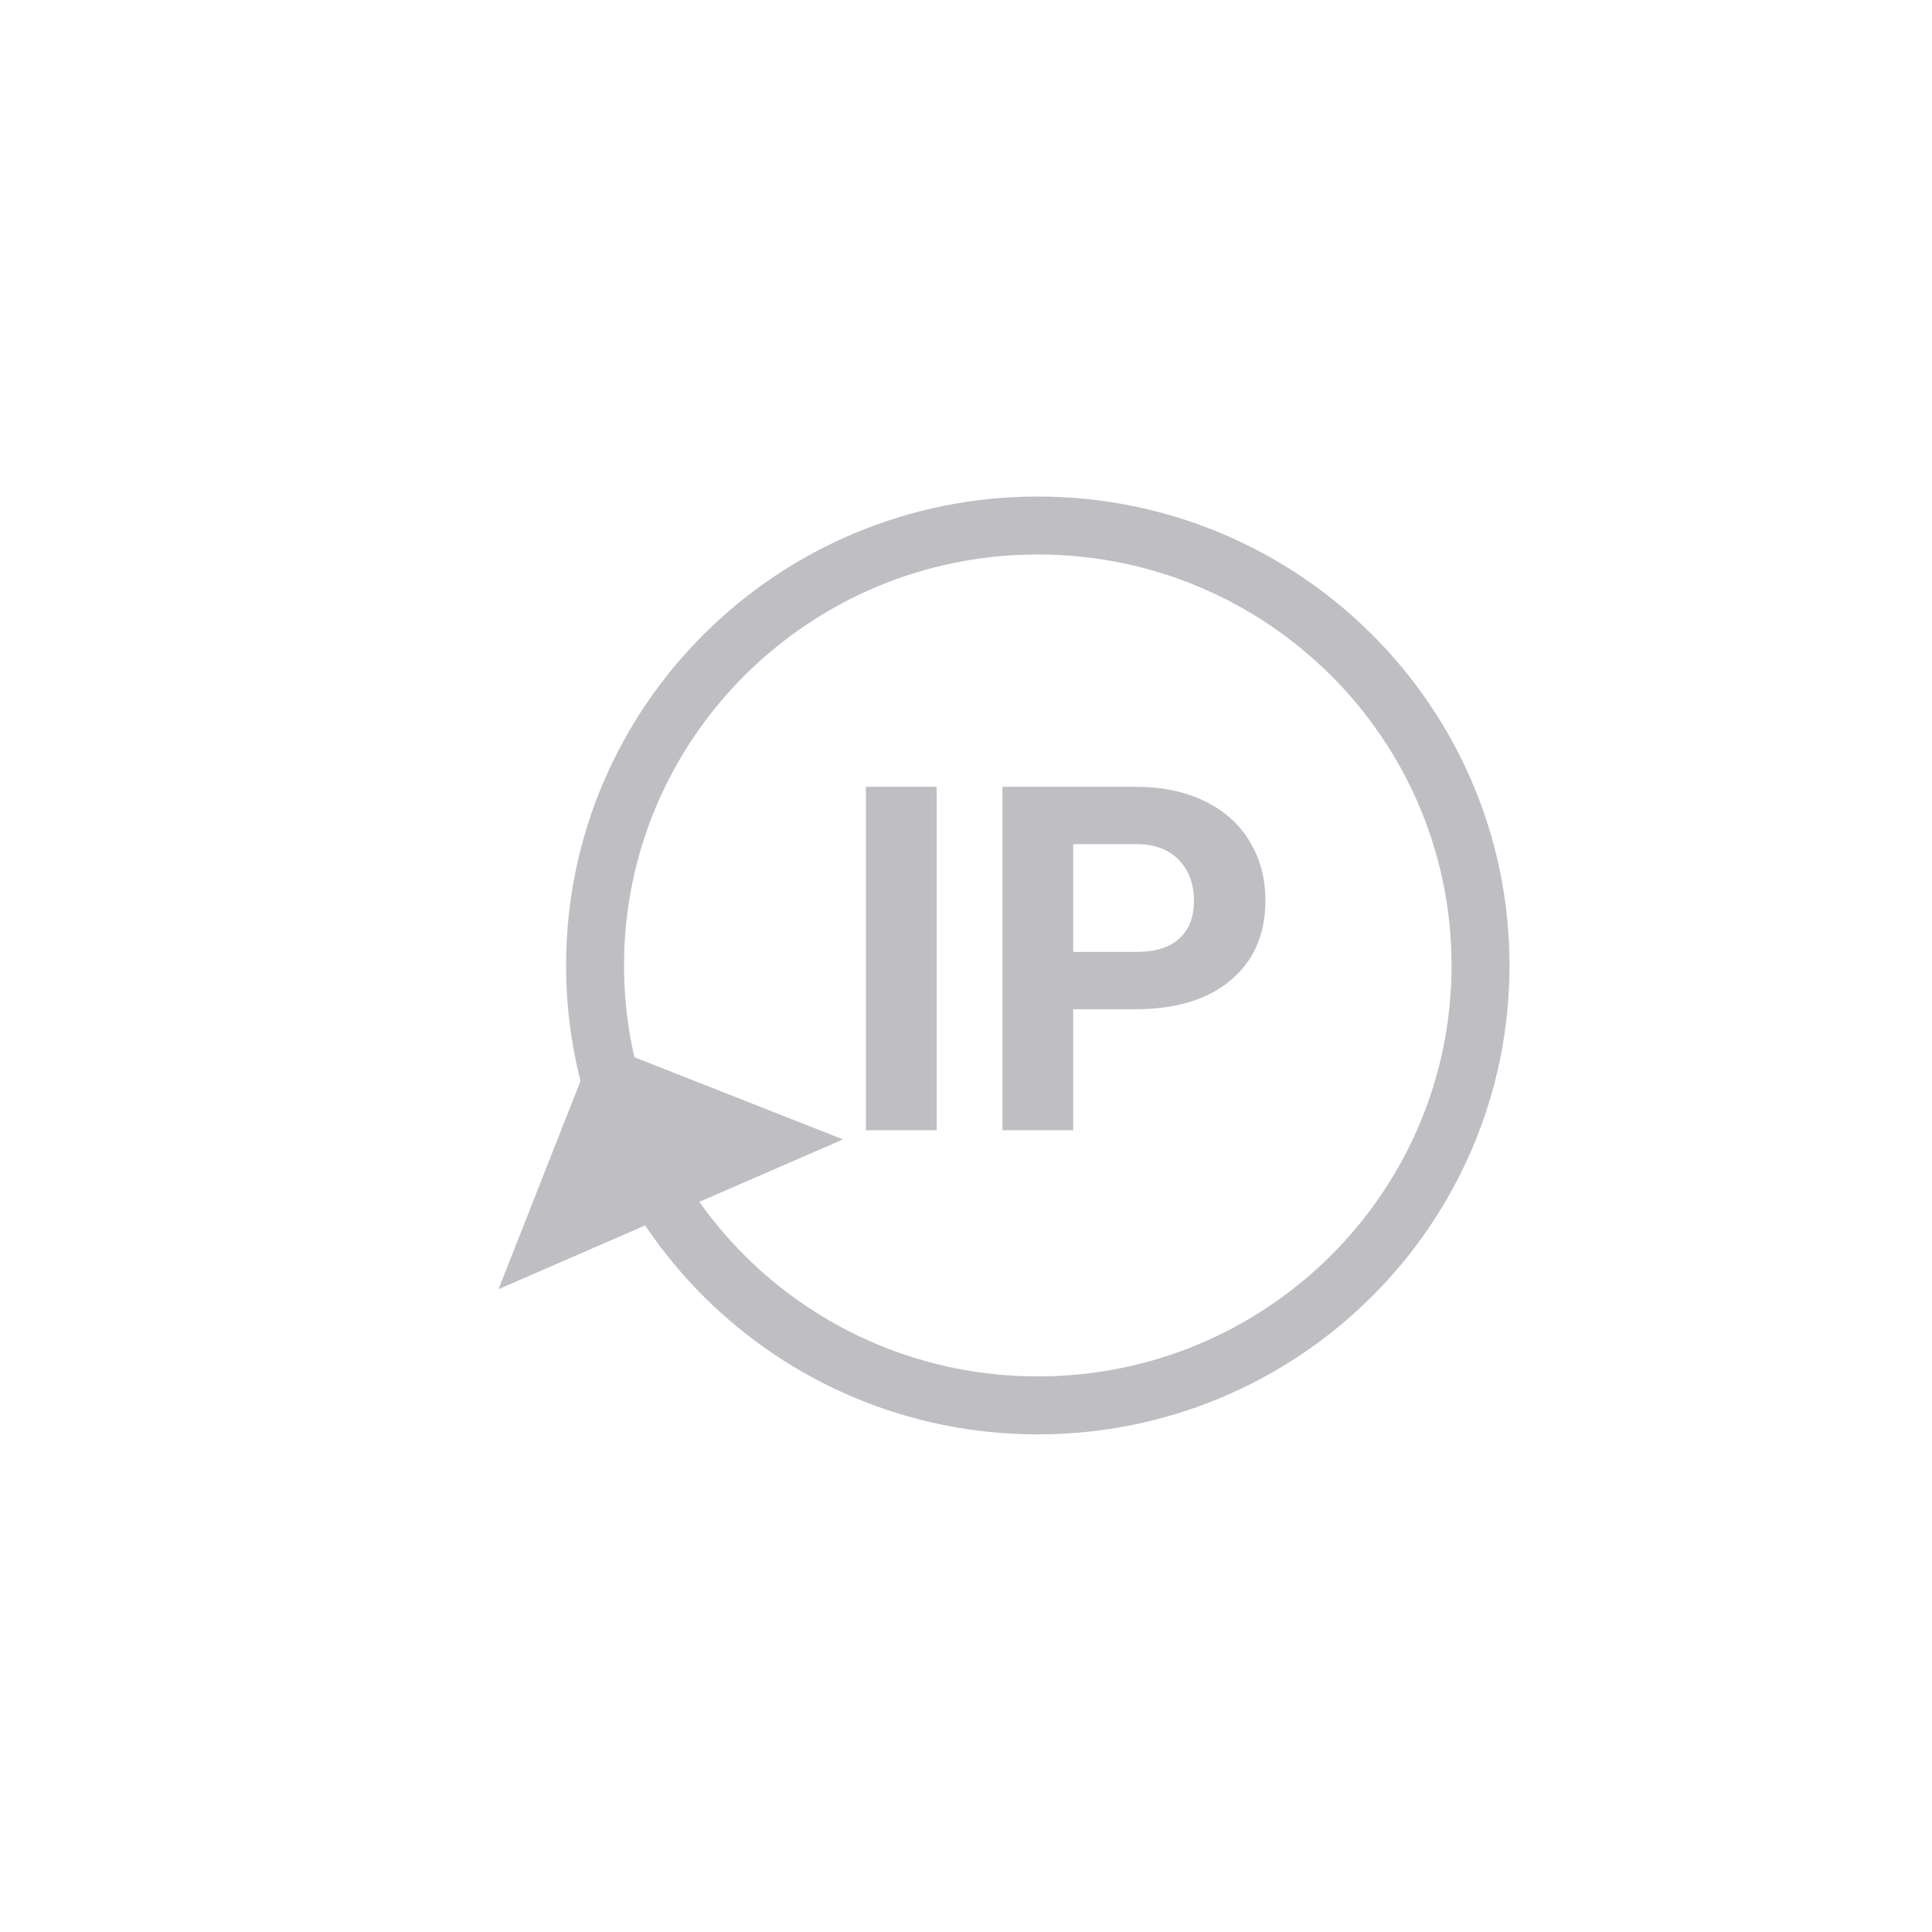 <svg width="1000" height="1000" viewBox="0 0 1000 1000" fill="none" xmlns="http://www.w3.org/2000/svg">
<path d="M484.81 585H448.188V407.266H484.81V585ZM555.488 522.378V585H518.867V407.266H588.203C601.549 407.266 613.268 409.707 623.359 414.59C633.532 419.473 641.344 426.431 646.797 435.464C652.249 444.416 654.976 454.629 654.976 466.104C654.976 483.519 648.994 497.272 637.031 507.363C625.15 517.373 608.67 522.378 587.593 522.378H555.488ZM555.488 492.715H588.203C597.887 492.715 605.252 490.436 610.298 485.879C615.425 481.322 617.988 474.811 617.988 466.348C617.988 457.64 615.425 450.601 610.298 445.229C605.171 439.858 598.091 437.091 589.058 436.929H555.488V492.715Z" fill="#BFBEC2"/>
<path d="M766.319 499.715C766.319 625.394 663.805 727.429 537.159 727.429C410.514 727.429 308 625.394 308 499.715C308 374.035 410.514 272 537.159 272C663.805 272 766.319 374.035 766.319 499.715Z" stroke="#BFBEC2" stroke-width="30"/>
<path d="M436.337 589.752L258.025 667.284L308.415 539.362L436.337 589.752Z" fill="#BFBEC2"/>
</svg>
